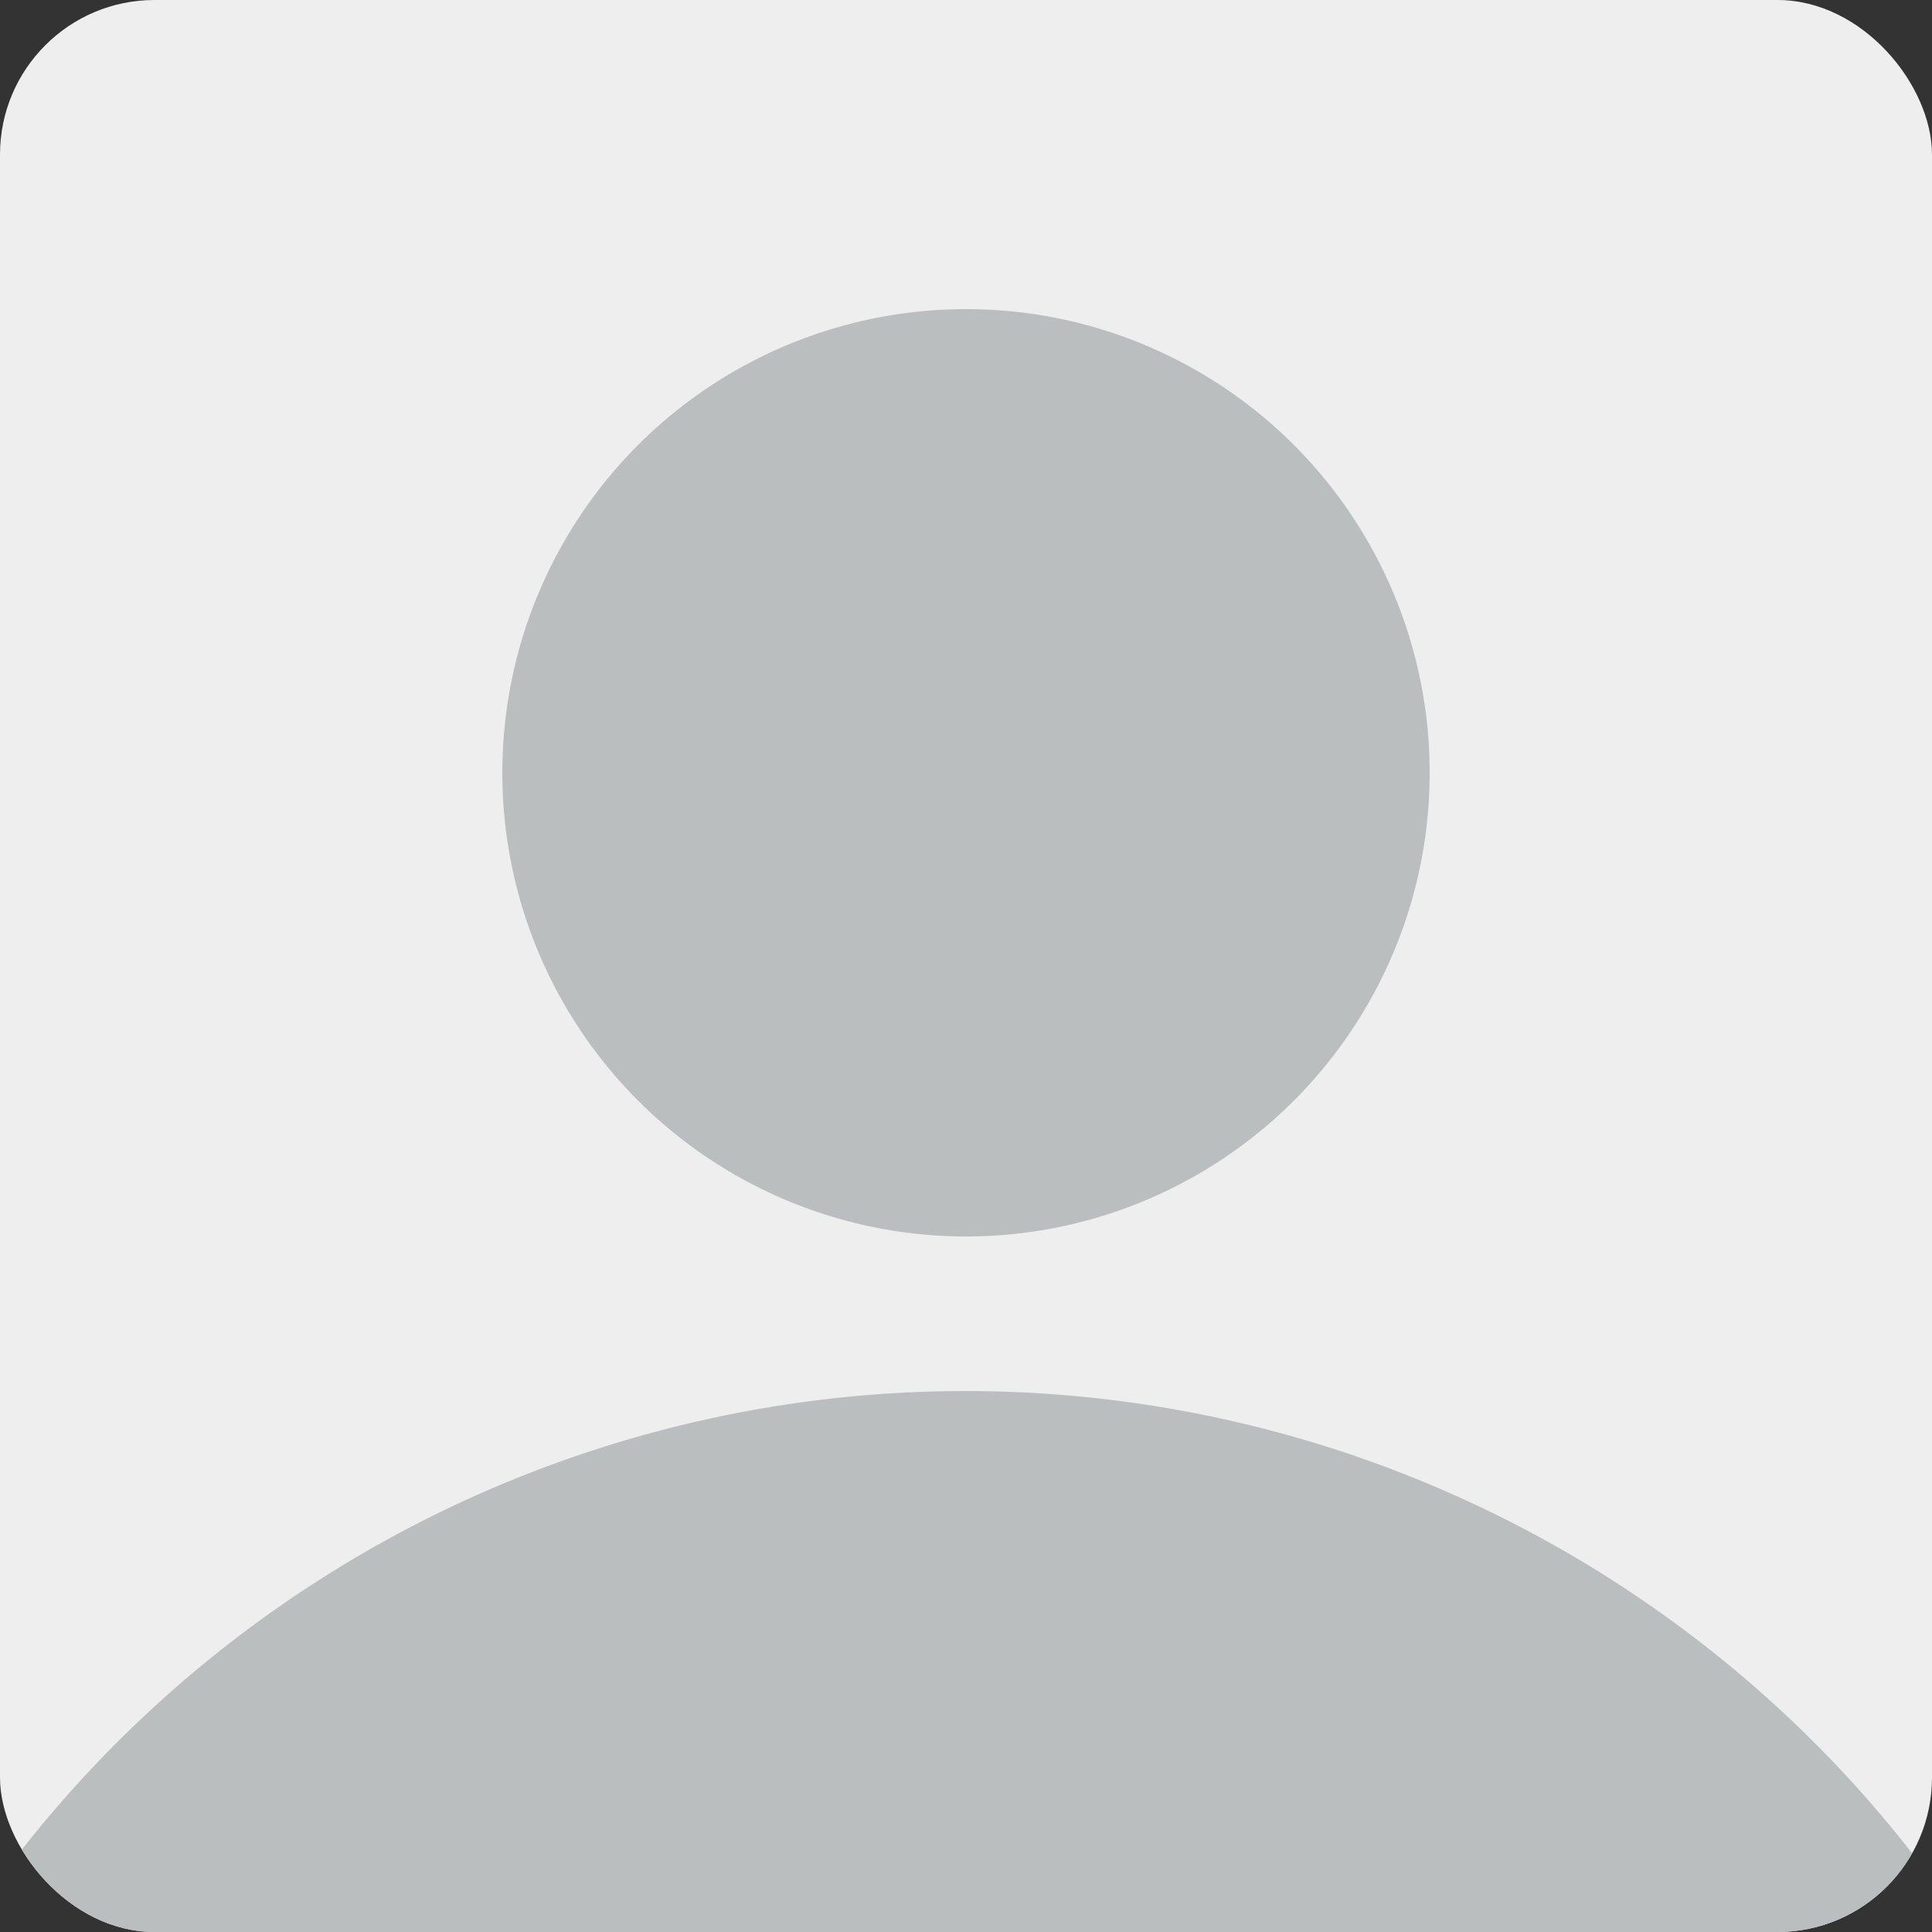 <svg xmlns="http://www.w3.org/2000/svg" xmlns:xlink="http://www.w3.org/1999/xlink" width="50" height="50" viewBox="0 0 50 50">
  <rect x="0" y="0" width="50" height="50" fill="#333333" stroke="none"/>
  <defs>
    <clipPath id="clip-path">
      <rect id="Rectangle_518" data-name="Rectangle 518" width="50" height="50" rx="4" transform="translate(580 5999)" fill="#efeeef"/>
    </clipPath>
  </defs>
  <g id="Avatar" transform="translate(-580 -5999)">
    <rect id="Rectangle_517" data-name="Rectangle 517" width="50" height="50" rx="4" transform="translate(580 5999)" fill="#efeeef"/>
    <g id="Mask_Group_3" data-name="Mask Group 3" clip-path="url(#clip-path)">
      <path id="Path_518" data-name="Path 518" d="M56.877,50.475a31.065,31.065,0,0,0-49.765-.016,30.967,30.967,0,0,0,49.765.016Z" transform="translate(573 5997)" fill="#bbbebe"/>
      <circle id="Ellipse_93" data-name="Ellipse 93" cx="12" cy="12" r="12" transform="translate(593 6007)" fill="#bbbebe"/>
    </g>
  </g>
</svg>
